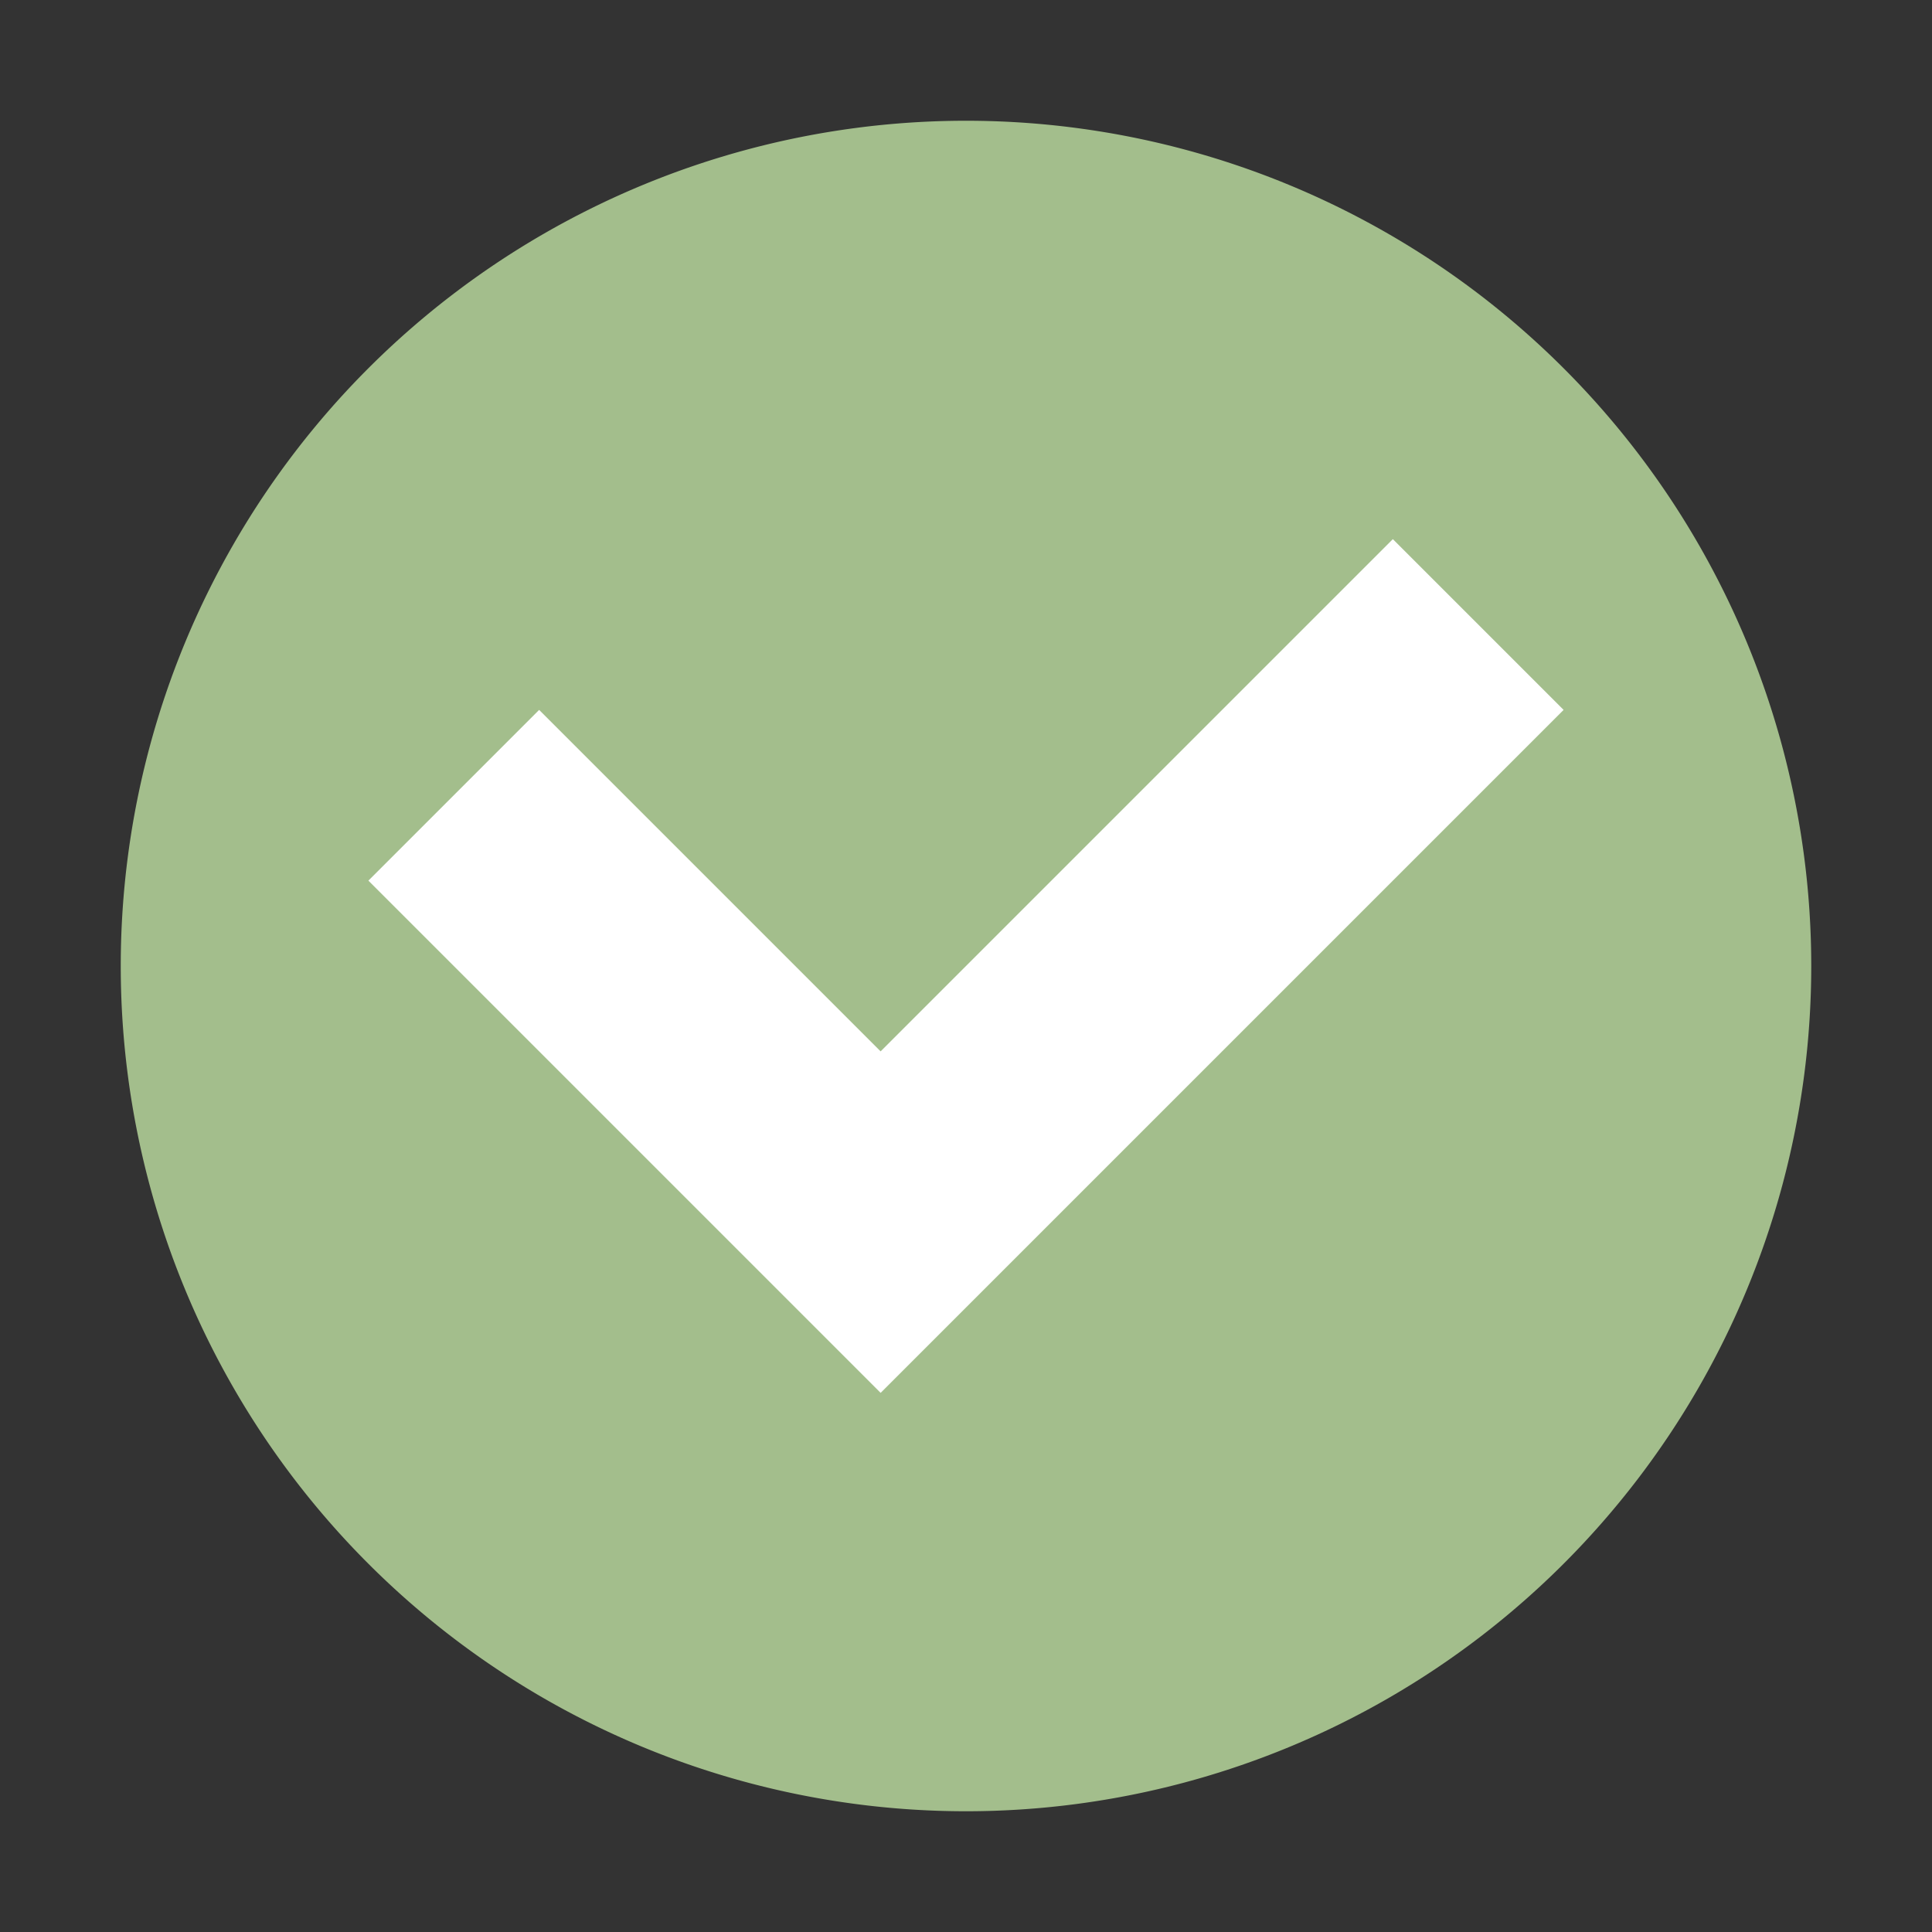 <svg version="1.1" viewBox="0 0 16 16" xmlns="http://www.w3.org/2000/svg">
 <rect x="0" y="0" width="16" height="16" fill="#333333" stroke="none"/>
 <path d="m8 1a7 7 0 0 0-7 7 7 7 0 0 0 7 7 7 7 0 0 0 7-7 7 7 0 0 0-7-7z" fill="#a3be8c"/>
 <path d="m11.535 4.465-4.242 4.242-2.828-2.828-1.414 1.414 4.242 4.242 5.656-5.656-1.414-1.414z" fill="#fff"/>
</svg>
